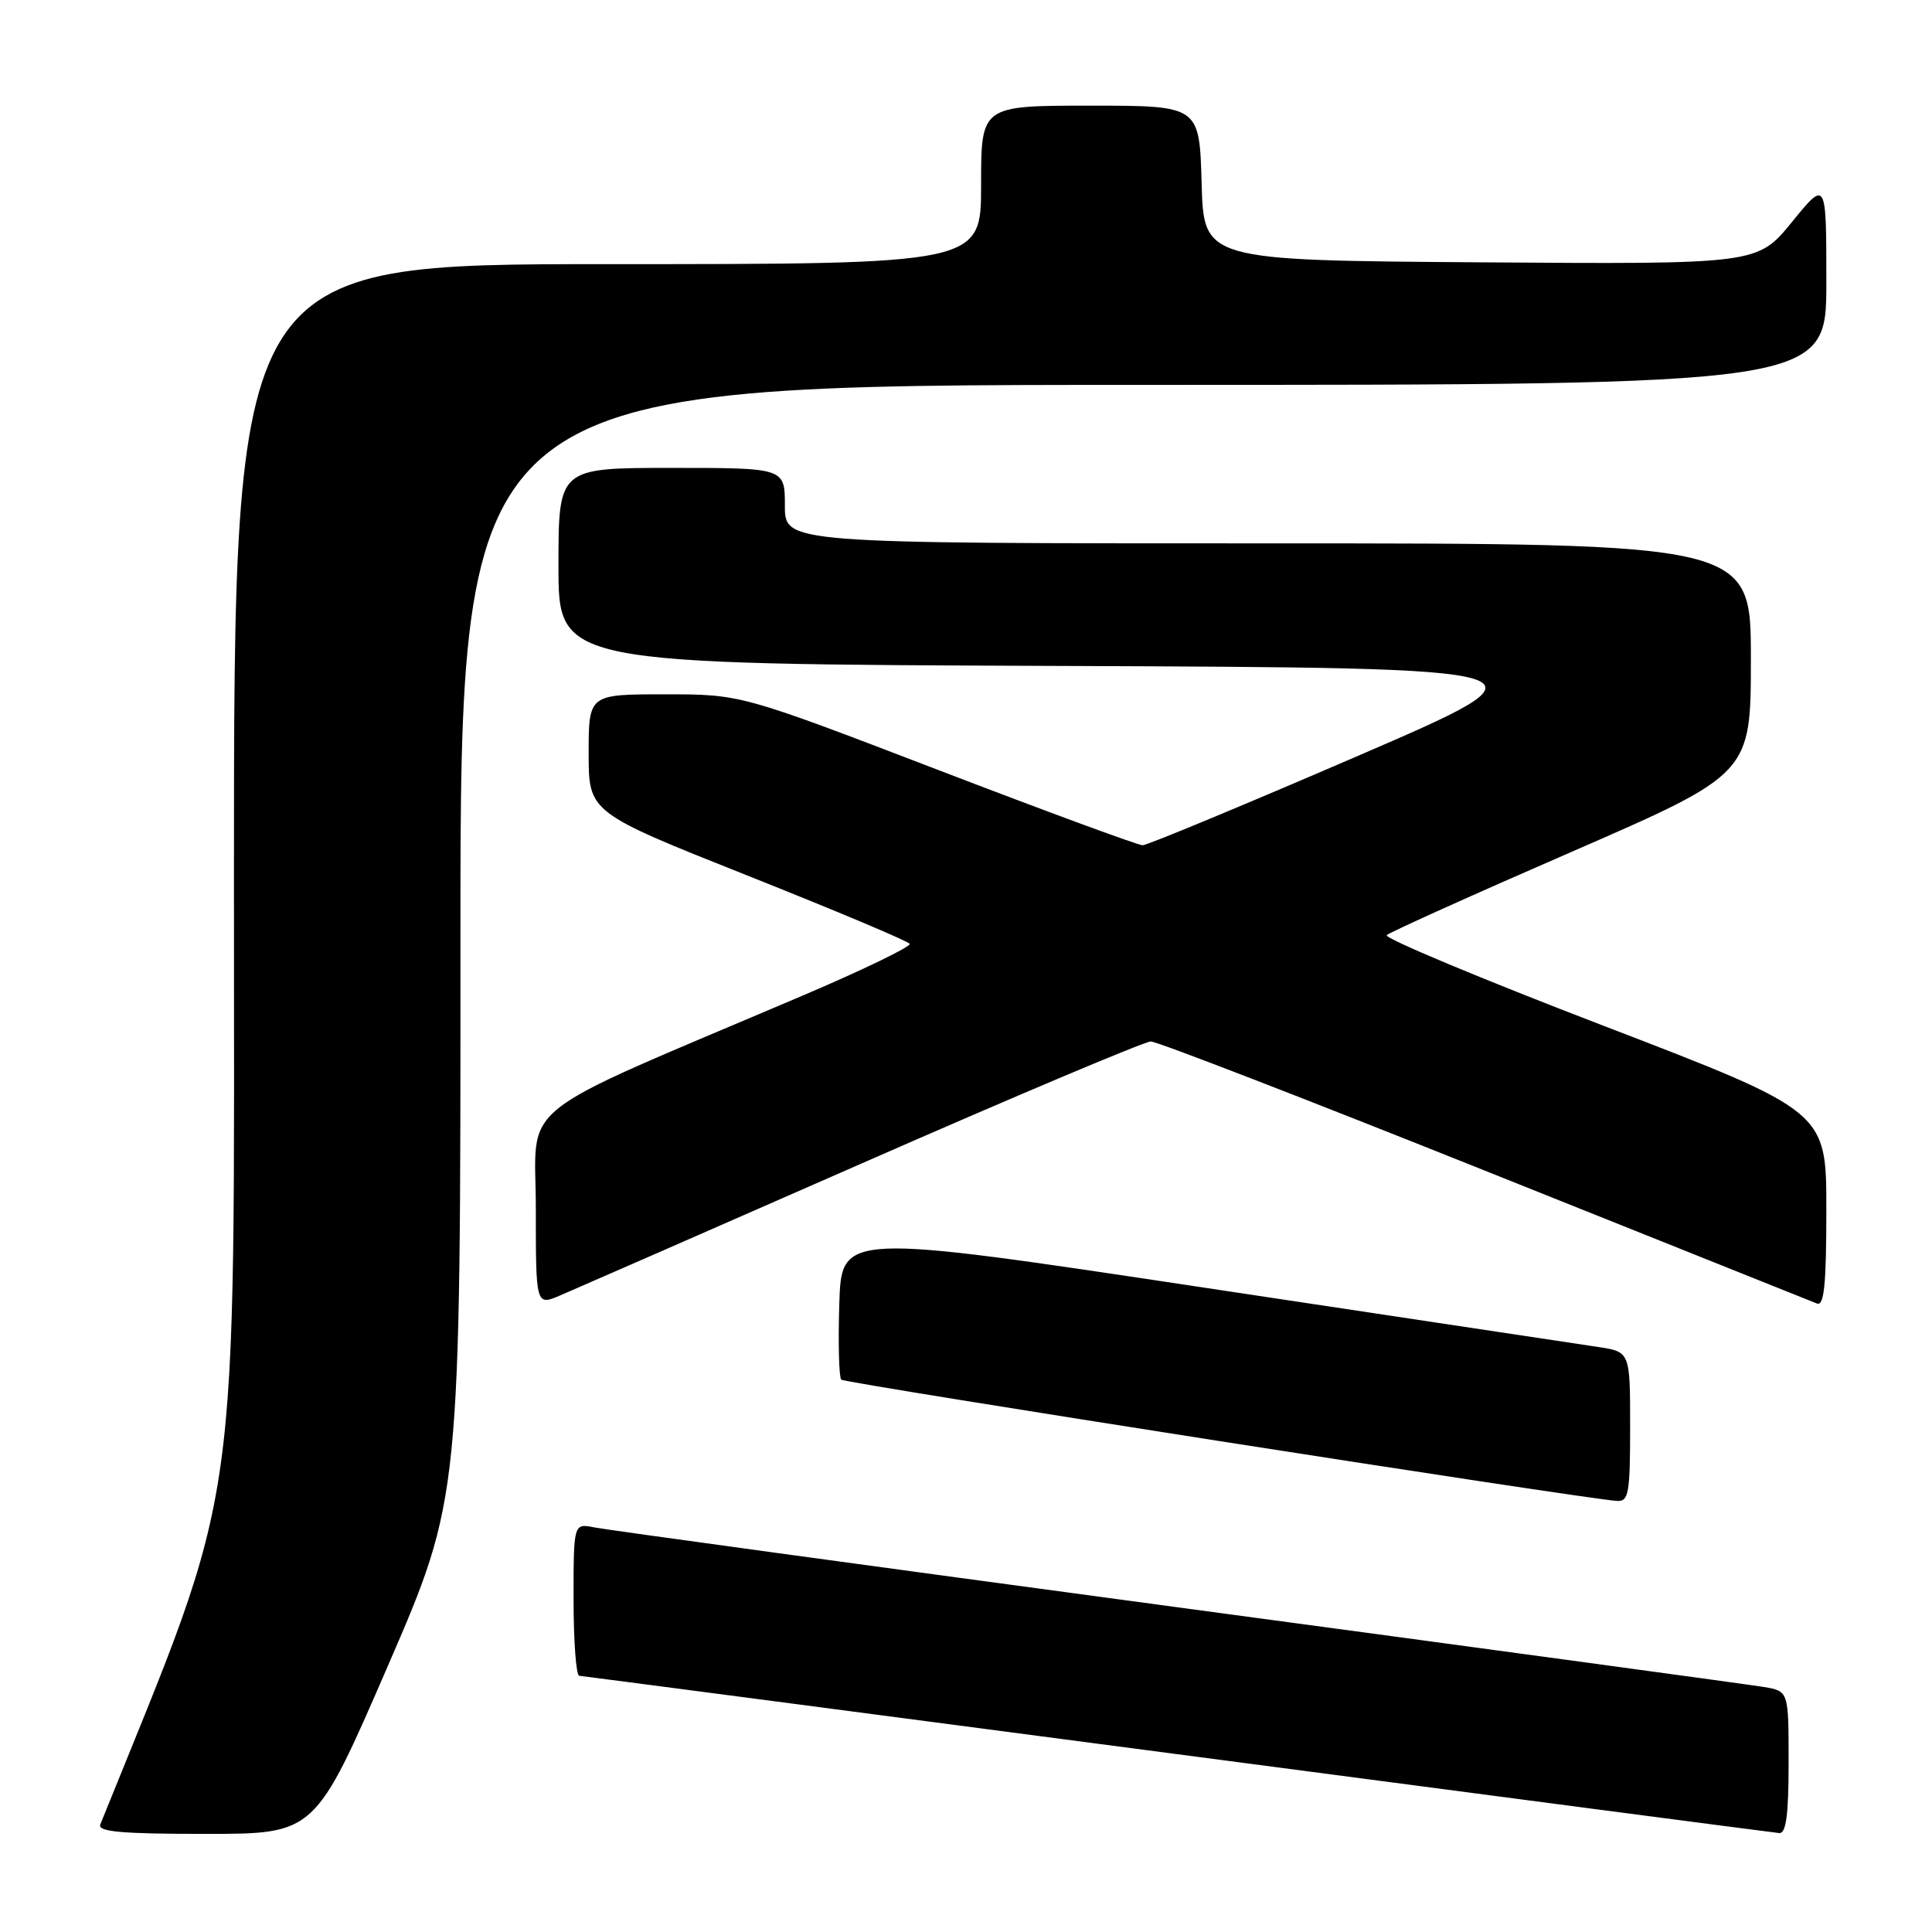 <?xml version="1.0" encoding="UTF-8" standalone="no"?>
<!DOCTYPE svg PUBLIC "-//W3C//DTD SVG 1.1//EN" "http://www.w3.org/Graphics/SVG/1.1/DTD/svg11.dtd" >
<svg xmlns="http://www.w3.org/2000/svg" xmlns:xlink="http://www.w3.org/1999/xlink" version="1.1" viewBox="0 0 256 256">
 <g >
 <path fill="currentColor"
d=" M 51.39 220.75 C 61.03 198.50 61.03 198.50 61.01 124.75 C 61.00 51.00 61.00 51.00 151.50 51.00 C 242.00 51.00 242.00 51.00 242.00 37.41 C 242.00 23.82 242.00 23.82 237.44 29.42 C 232.87 35.02 232.87 35.02 196.19 34.76 C 159.50 34.50 159.50 34.50 159.22 24.25 C 158.93 14.00 158.93 14.00 144.47 14.00 C 130.00 14.00 130.00 14.00 130.00 24.50 C 130.00 35.00 130.00 35.00 80.50 35.00 C 31.00 35.00 31.00 35.00 31.00 115.92 C 31.00 203.46 32.20 194.92 13.29 241.75 C 12.90 242.72 16.08 243.00 27.26 243.00 C 41.74 243.00 41.74 243.00 51.39 220.75 Z  M 237.00 233.55 C 237.00 224.09 237.00 224.09 233.75 223.54 C 231.96 223.24 196.98 218.48 156.00 212.97 C 115.02 207.45 80.26 202.70 78.75 202.39 C 76.00 201.84 76.00 201.84 76.00 211.92 C 76.00 217.46 76.34 222.02 76.75 222.05 C 77.16 222.08 112.83 226.76 156.00 232.44 C 199.18 238.13 235.06 242.83 235.75 242.89 C 236.67 242.97 237.00 240.50 237.00 233.55 Z  M 216.00 189.06 C 216.00 179.12 216.00 179.12 211.75 178.48 C 209.41 178.13 185.90 174.59 159.50 170.61 C 111.50 163.37 111.50 163.37 111.21 172.81 C 111.05 178.01 111.17 182.50 111.47 182.81 C 111.95 183.29 209.72 198.58 214.25 198.88 C 215.81 198.99 216.00 197.90 216.00 189.06 Z  M 114.25 154.13 C 134.46 145.26 151.67 138.00 152.49 138.00 C 153.32 138.00 173.23 145.70 196.74 155.11 C 220.26 164.52 240.06 172.45 240.75 172.72 C 241.71 173.10 242.00 170.22 242.00 160.24 C 242.00 147.26 242.00 147.26 212.50 135.93 C 196.27 129.70 183.33 124.29 183.75 123.91 C 184.16 123.52 195.19 118.55 208.25 112.87 C 232.00 102.53 232.00 102.53 232.00 87.26 C 232.00 72.00 232.00 72.00 168.00 72.00 C 104.00 72.00 104.00 72.00 104.00 67.00 C 104.00 62.00 104.00 62.00 89.00 62.00 C 74.00 62.00 74.00 62.00 74.00 74.99 C 74.00 87.99 74.00 87.99 140.47 88.24 C 206.95 88.50 206.95 88.50 179.72 100.25 C 164.75 106.71 152.01 112.00 151.40 112.00 C 150.80 112.00 138.58 107.50 124.25 102.00 C 98.18 92.00 98.18 92.00 88.09 92.00 C 78.00 92.00 78.00 92.00 78.00 99.82 C 78.00 107.65 78.00 107.65 99.07 116.03 C 110.65 120.63 120.31 124.70 120.54 125.06 C 120.76 125.42 114.32 128.53 106.22 131.98 C 67.34 148.53 71.00 145.61 71.00 160.12 C 71.00 173.03 71.00 173.03 74.25 171.64 C 76.04 170.88 94.04 163.00 114.25 154.13 Z "/>
</g>
</svg>